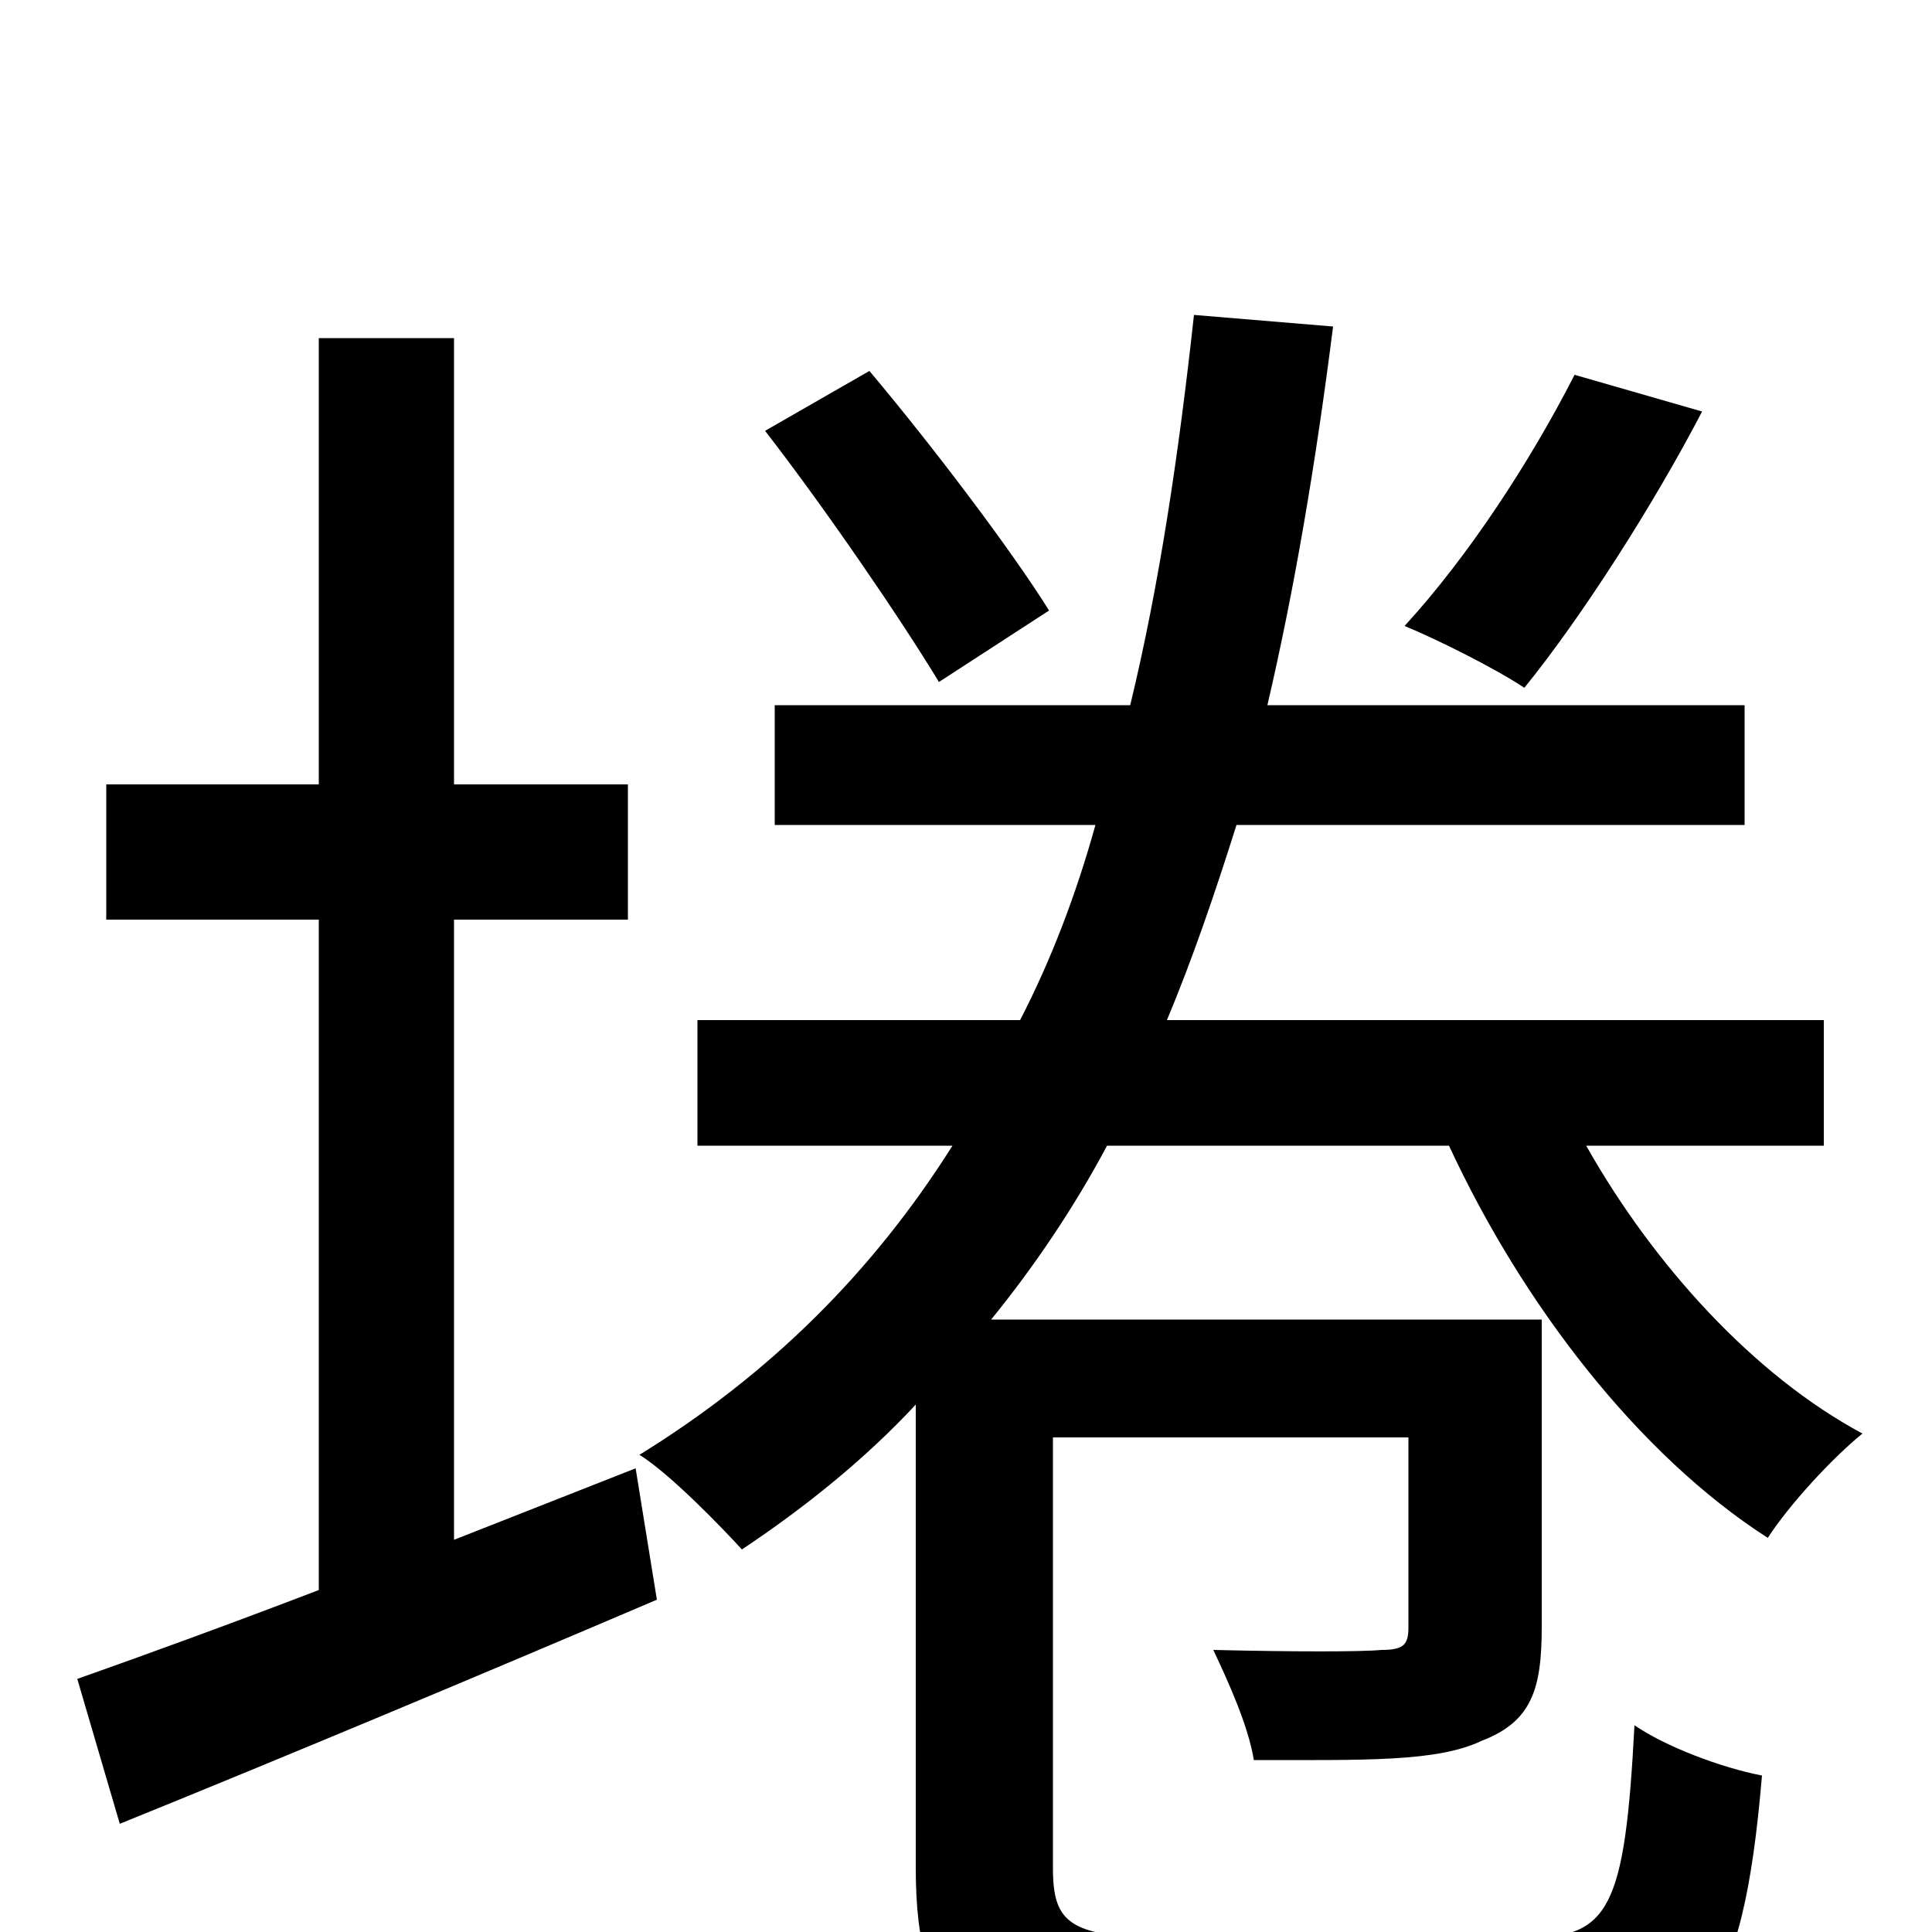 <svg xmlns="http://www.w3.org/2000/svg" viewBox="0 -1000 1000 1000">
	<path fill="#000000" d="M815 -806C792 -761 760 -712 727 -676C744 -669 774 -654 789 -644C819 -681 856 -739 881 -787ZM543 -684C523 -716 482 -770 450 -808L396 -777C427 -737 466 -680 486 -647ZM235 -203V-524H325V-594H235V-825H165V-594H55V-524H165V-177C118 -159 74 -143 40 -131L62 -56C141 -88 244 -131 340 -172L329 -240ZM944 -407V-472H604C617 -503 629 -538 640 -573H903V-635H656C670 -695 681 -760 690 -831L618 -837C610 -764 600 -697 585 -635H401V-573H567C557 -537 544 -503 528 -472H361V-407H493C452 -342 399 -289 331 -247C347 -237 374 -209 384 -198C417 -220 448 -245 474 -273V-33C474 47 503 67 602 67H796C880 67 902 37 912 -81C891 -85 862 -96 846 -107C841 -12 833 3 790 3H607C554 3 545 -4 545 -33V-256H729V-158C729 -149 727 -146 715 -146C705 -145 670 -145 628 -146C636 -129 646 -107 649 -89C707 -89 744 -88 767 -99C793 -109 798 -126 798 -158V-317H513C535 -344 556 -375 573 -407H750C788 -325 848 -247 915 -204C926 -221 948 -245 964 -258C908 -288 856 -345 821 -407Z"/>
</svg>